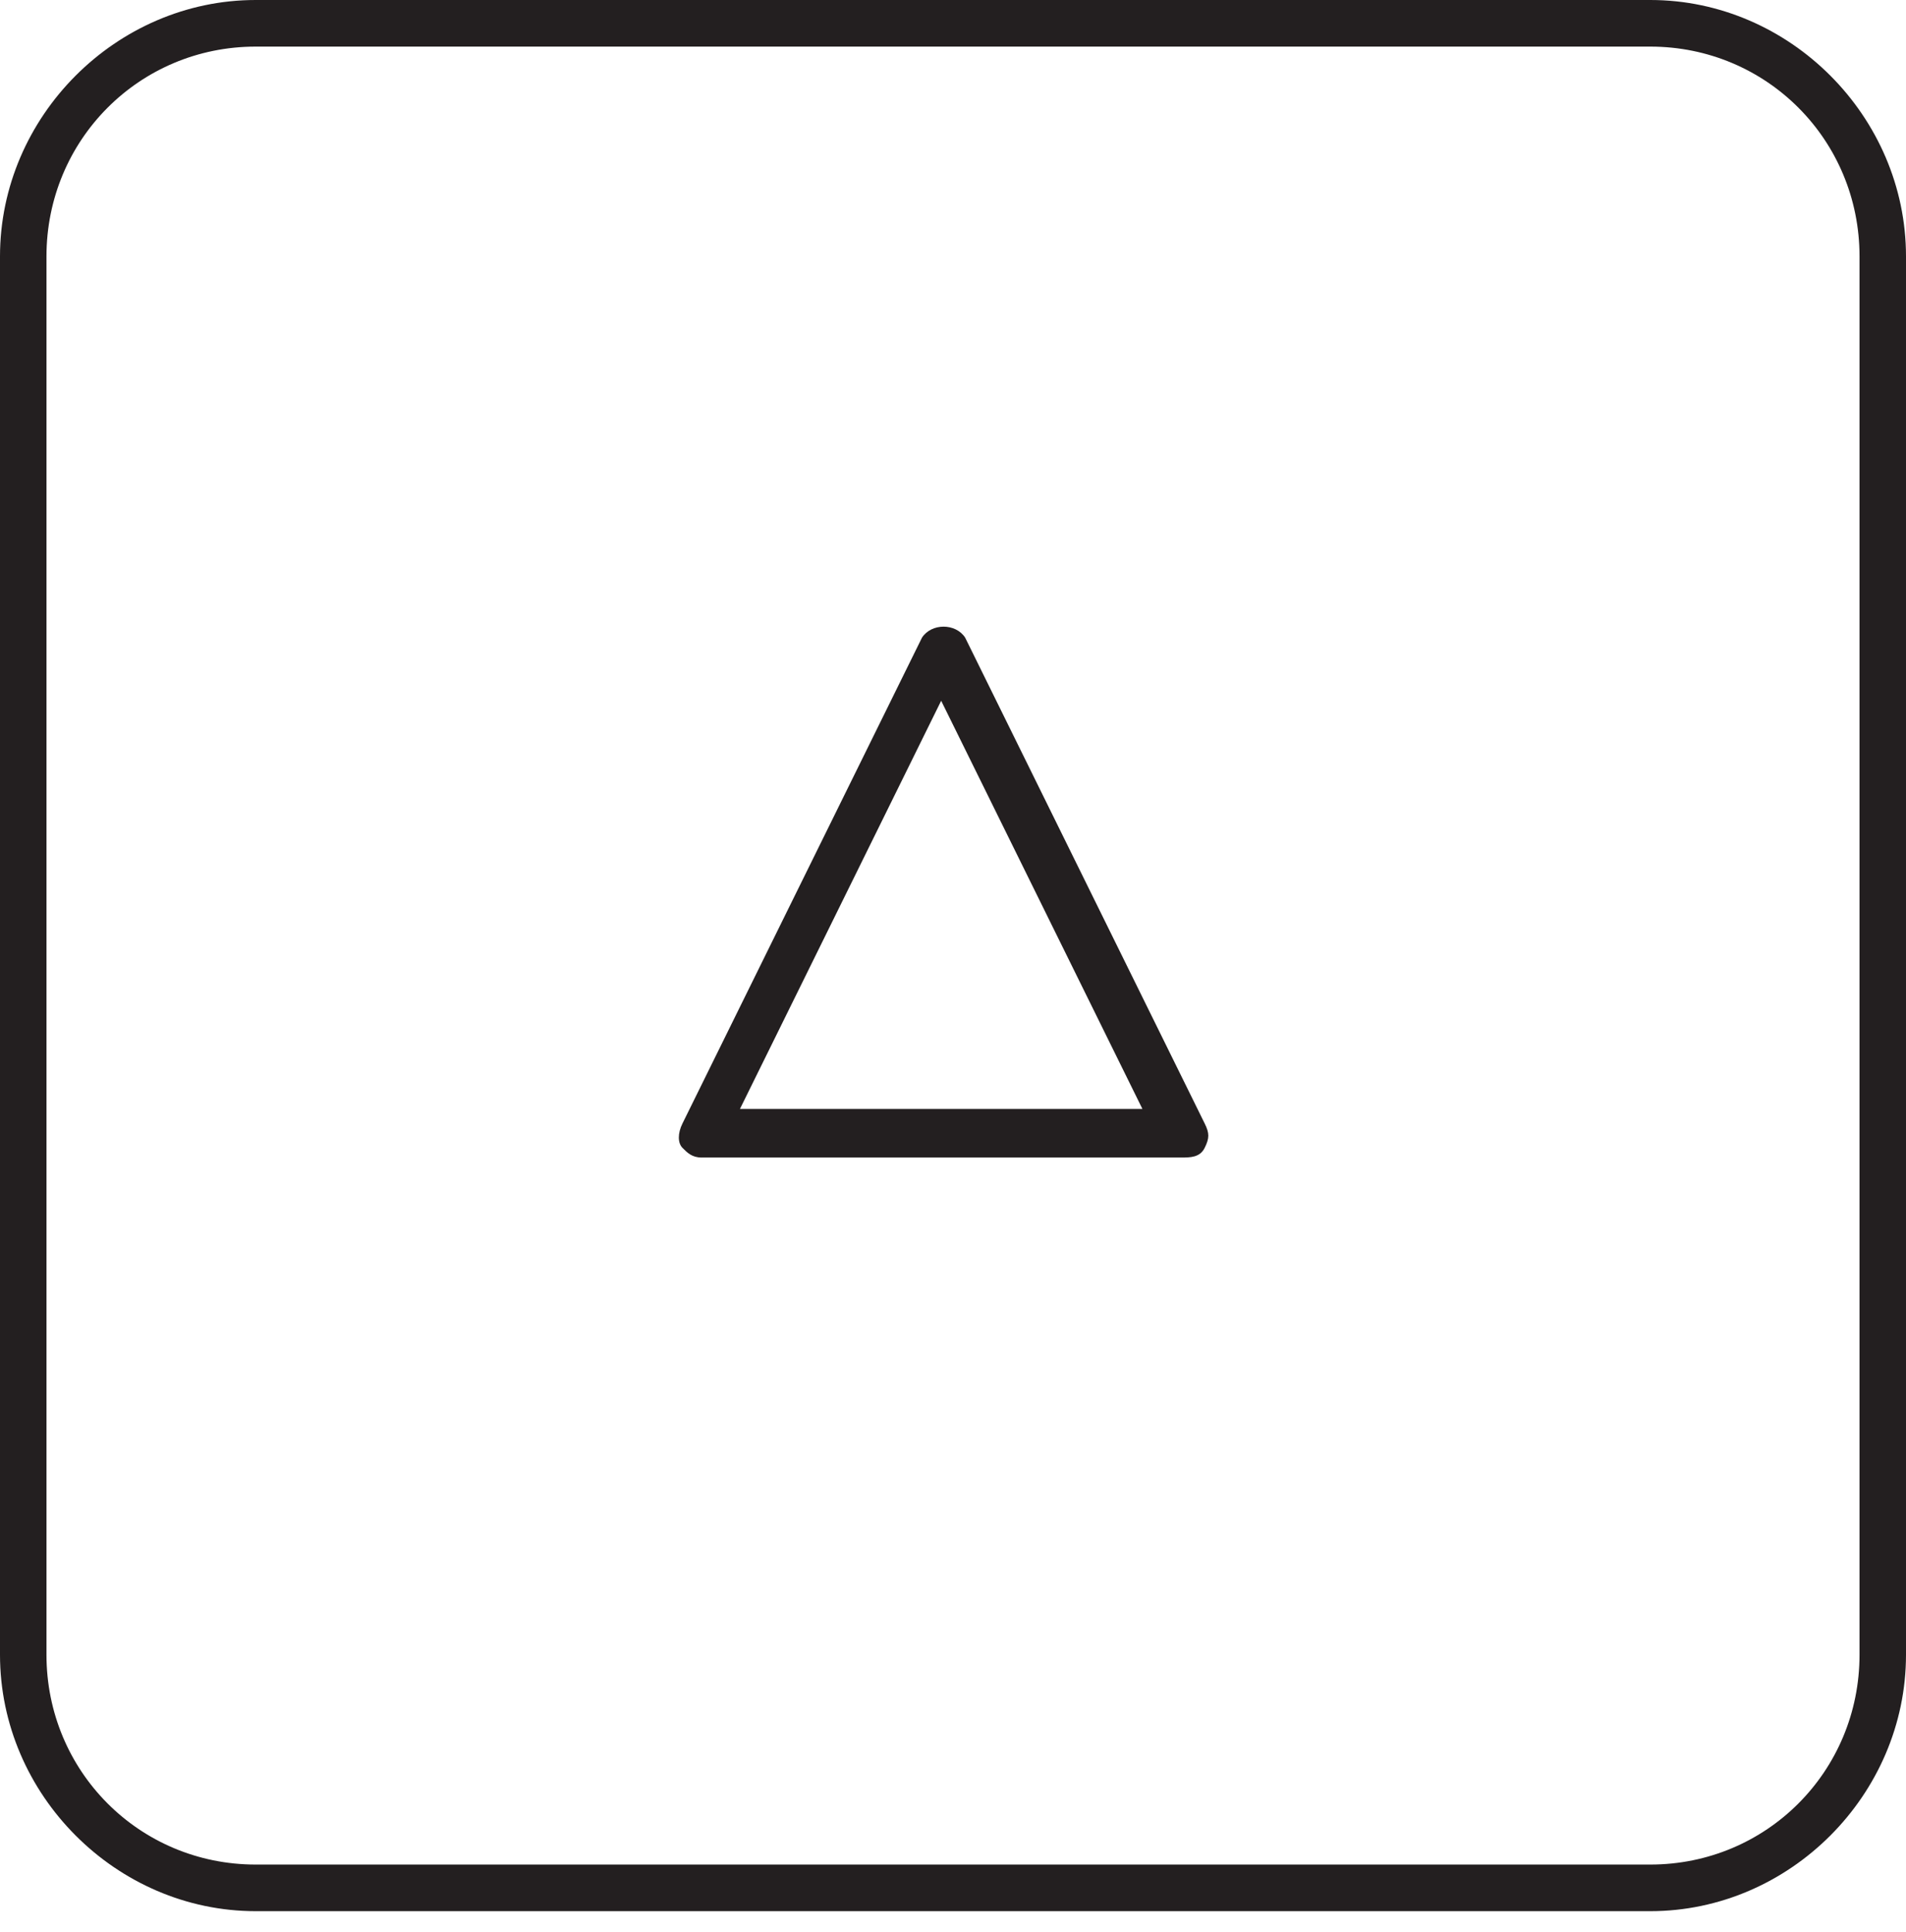 <?xml version="1.0" encoding="UTF-8"?>
<svg width="73px" height="74px" viewBox="0 0 73 74" version="1.1" xmlns="http://www.w3.org/2000/svg" xmlns:xlink="http://www.w3.org/1999/xlink">
    <!-- Generator: Sketch 50.2 (55047) - http://www.bohemiancoding.com/sketch -->
    <title>Group 4</title>
    <desc>Created with Sketch.</desc>
    <defs></defs>
    <g id="Page-1" stroke="none" stroke-width="1" fill="none" fill-rule="evenodd">
        <g id="Mobile-Controller" transform="translate(-465, -74)" fill="#231F20" fill-rule="nonzero">
            <g id="HUD" transform="translate(262, 74)">
                <g id="Group-5" transform="translate(203, 0)">
                    <g id="Group-4">
                        <path d="M63.207,73.195 L9.793,73.195 C4.451,73.195 0,68.732 0,63.376 L0,9.819 C0,4.463 4.451,0 9.793,0 L63.207,0 C68.549,0 73,4.463 73,9.819 L73,63.376 C73,68.732 68.549,73.195 63.207,73.195 Z M9.793,1.785 C5.341,1.785 1.78,5.356 1.78,9.819 L1.78,63.376 C1.78,67.839 5.341,71.41 9.793,71.41 L63.207,71.41 C67.659,71.41 71.22,67.839 71.22,63.376 L71.22,9.819 C71.22,5.356 67.659,1.785 63.207,1.785 L9.793,1.785 Z" id="Shape"></path>
                        <path d="M45.223,44.332 L26.872,44.332 C26.505,44.332 26.321,44.146 26.138,43.96 C25.954,43.774 25.954,43.401 26.138,43.029 L35.313,24.419 C35.68,23.86 36.598,23.86 36.965,24.419 L46.14,43.029 C46.324,43.401 46.324,43.588 46.14,43.96 C45.957,44.332 45.59,44.332 45.223,44.332 Z M28.34,42.471 L43.755,42.471 L36.047,26.838 L28.34,42.471 Z" id="Shape"></path>
                    </g>
                </g>
            </g>
        </g>
    </g>
</svg>